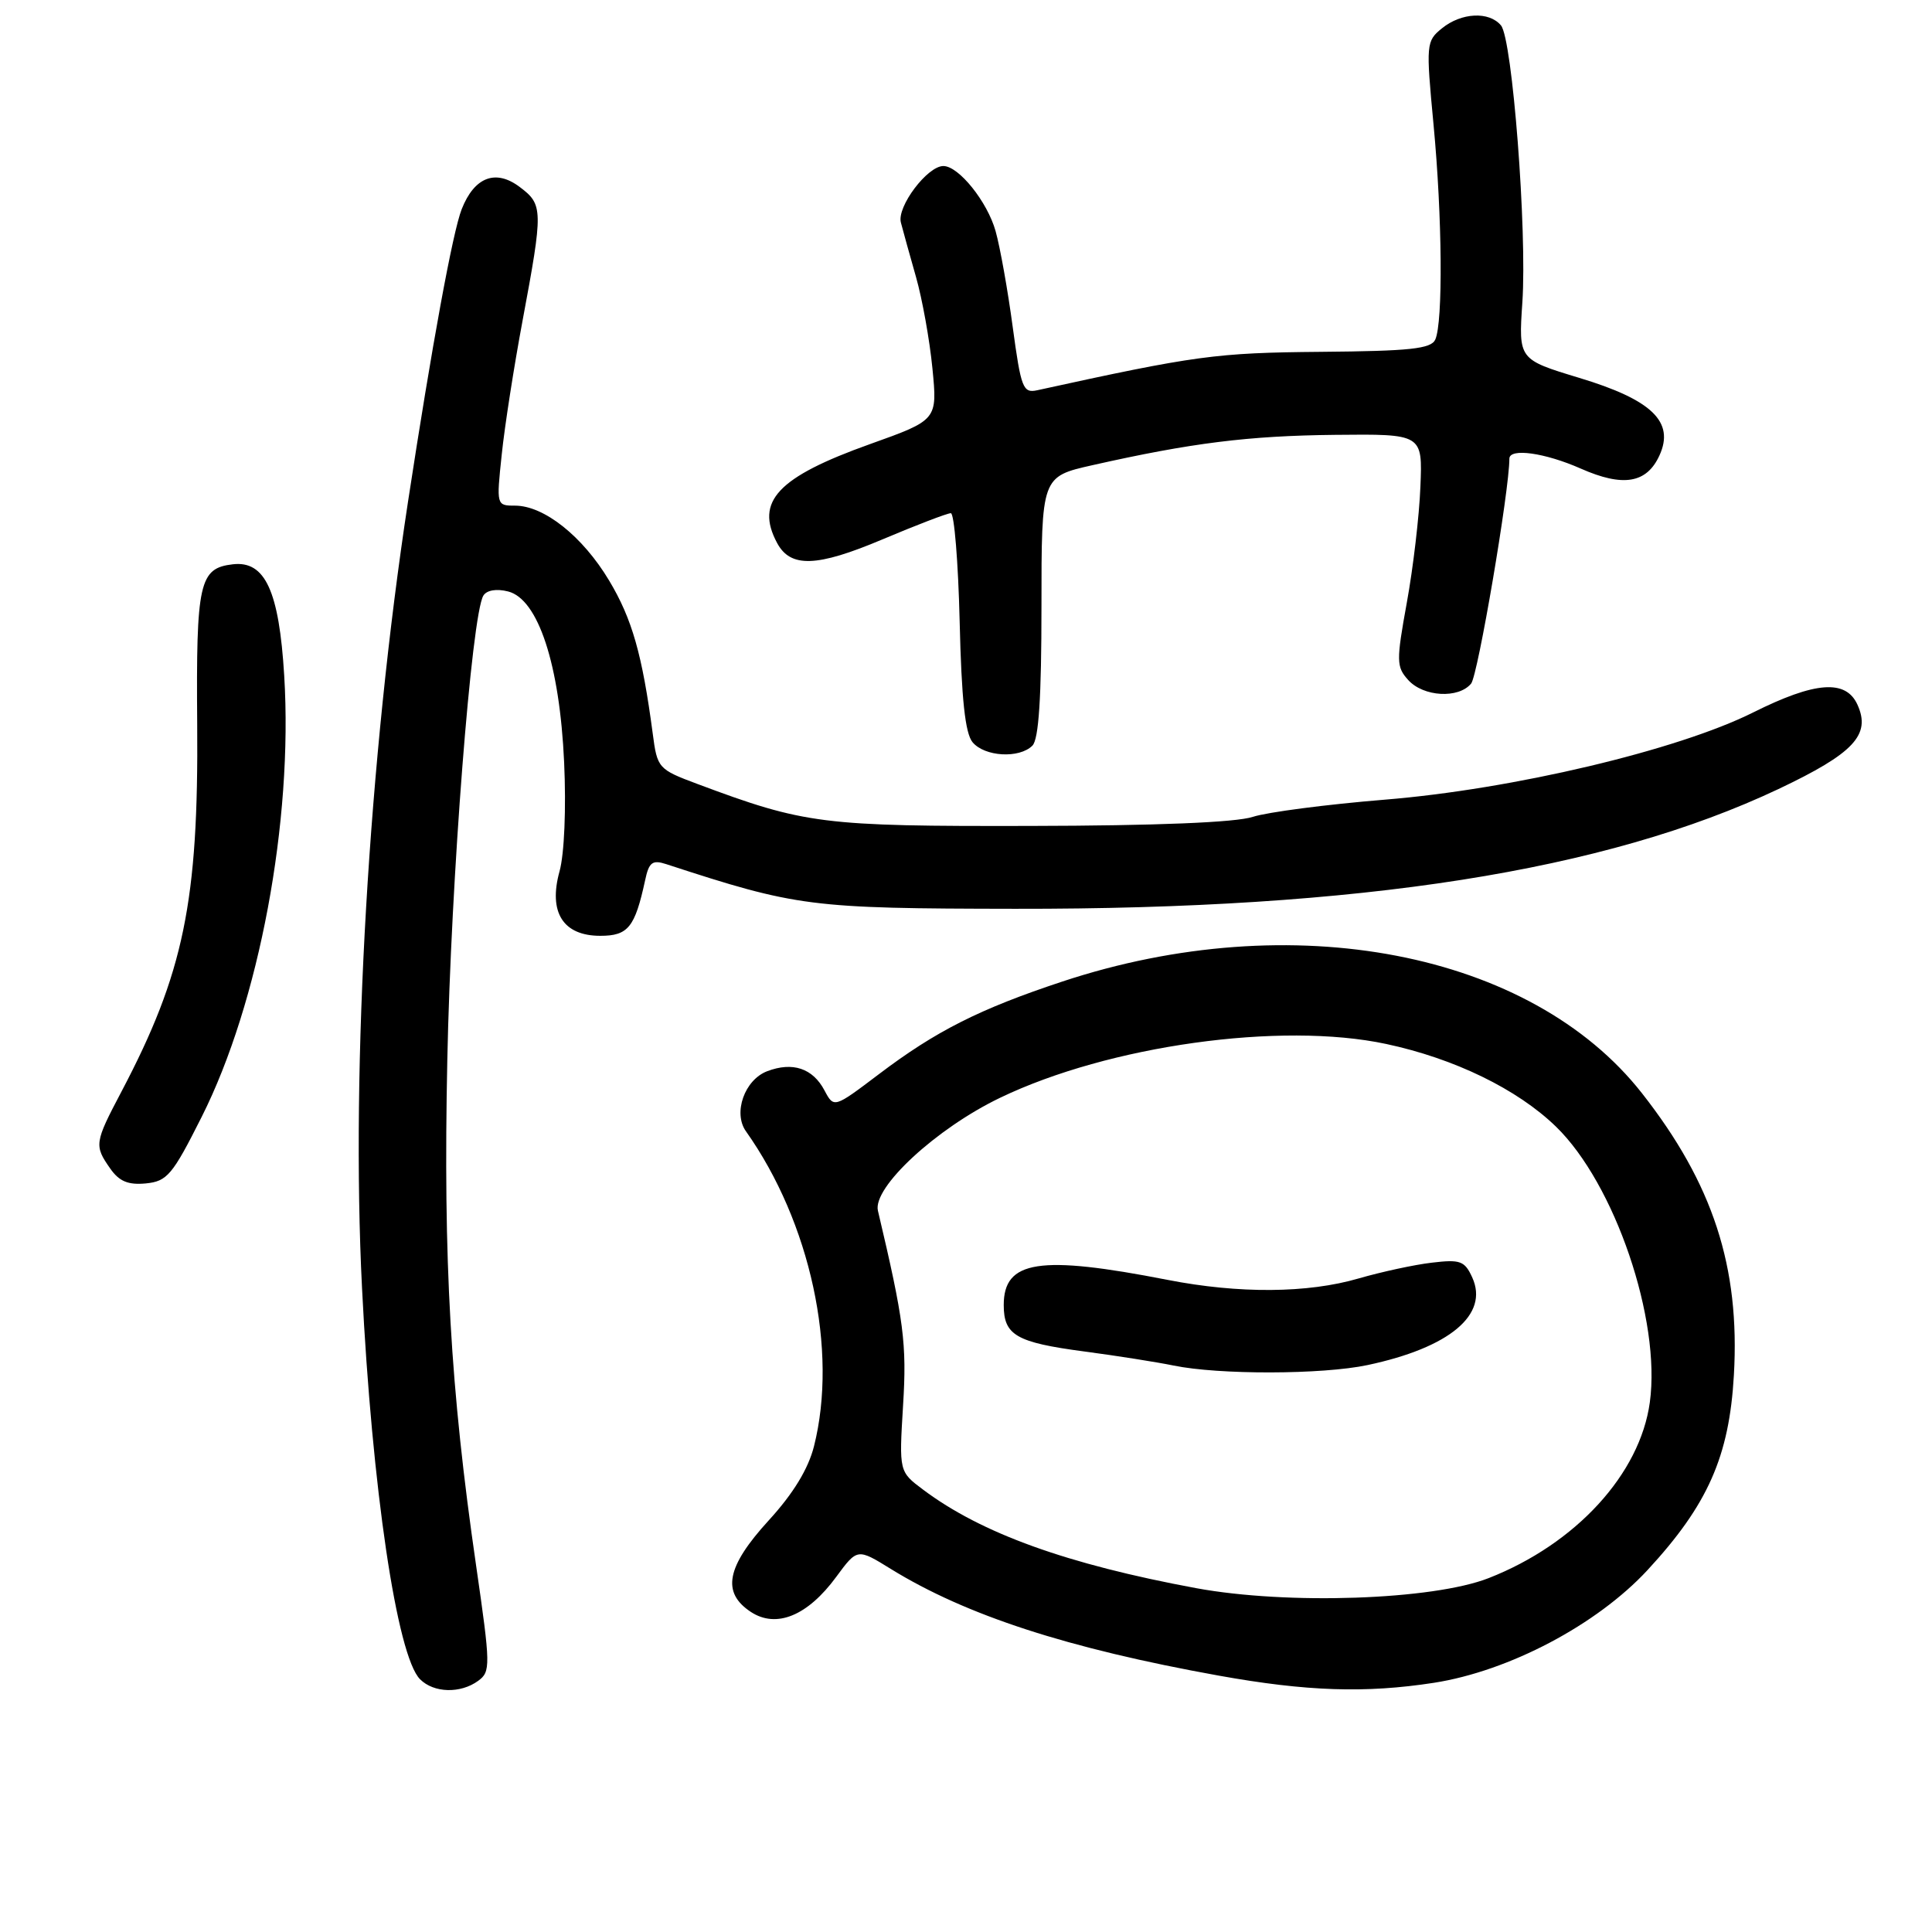 <?xml version="1.0" encoding="UTF-8" standalone="no"?>
<!DOCTYPE svg PUBLIC "-//W3C//DTD SVG 1.1//EN" "http://www.w3.org/Graphics/SVG/1.1/DTD/svg11.dtd" >
<svg xmlns="http://www.w3.org/2000/svg" xmlns:xlink="http://www.w3.org/1999/xlink" version="1.1" viewBox="0 0 256 256">
 <g >
 <path fill="currentColor"
d=" M 63.36 222.72 C 65.02 221.51 65.01 220.74 63.09 207.47 C 59.68 183.98 58.72 167.16 59.27 140.50 C 59.75 116.64 62.49 81.45 64.05 78.92 C 64.49 78.20 65.79 77.98 67.32 78.37 C 71.31 79.37 74.16 88.04 74.75 101.00 C 75.03 107.12 74.78 113.15 74.14 115.46 C 72.64 120.89 74.61 124.00 79.54 124.00 C 83.23 124.00 84.13 122.88 85.48 116.65 C 85.99 114.24 86.44 113.90 88.30 114.51 C 105.64 120.17 107.30 120.38 134.50 120.42 C 180.36 120.49 212.66 115.42 235.66 104.55 C 245.64 99.82 247.94 97.37 246.12 93.37 C 244.58 89.99 240.52 90.30 232.31 94.40 C 222.30 99.41 200.41 104.59 183.49 105.96 C 175.80 106.59 167.93 107.61 166.00 108.24 C 163.75 108.98 153.19 109.41 136.50 109.44 C 108.96 109.50 106.67 109.21 92.44 103.89 C 87.22 101.94 87.09 101.80 86.49 97.20 C 85.10 86.72 83.76 82.01 80.71 76.92 C 77.20 71.06 72.09 67.00 68.24 67.00 C 65.78 67.00 65.77 66.95 66.48 60.25 C 66.86 56.54 68.11 48.55 69.24 42.50 C 71.99 27.77 71.97 27.11 68.87 24.78 C 65.68 22.37 62.86 23.45 61.18 27.71 C 59.99 30.72 57.23 45.77 54.06 66.50 C 48.87 100.48 46.48 141.20 47.97 170.67 C 49.30 197.23 52.60 219.46 55.66 222.51 C 57.48 224.34 61.02 224.43 63.36 222.72 Z  M 190.00 222.98 C 199.95 221.43 211.58 215.30 218.29 208.06 C 226.29 199.41 229.14 192.99 229.75 182.19 C 230.57 167.87 226.97 156.84 217.57 144.86 C 202.84 126.09 171.18 119.99 140.76 130.06 C 129.80 133.69 124.00 136.62 116.45 142.34 C 110.50 146.84 110.50 146.84 109.25 144.49 C 107.70 141.55 105.03 140.66 101.66 141.94 C 98.66 143.08 97.11 147.46 98.84 149.90 C 107.39 161.96 111.06 178.94 107.86 191.63 C 107.10 194.64 105.12 197.90 101.86 201.46 C 96.25 207.60 95.58 211.02 99.51 213.60 C 102.88 215.80 107.02 214.10 110.80 208.95 C 113.60 205.15 113.60 205.15 118.05 207.90 C 128.01 214.04 141.46 218.42 161.50 222.03 C 173.13 224.12 180.93 224.38 190.00 222.98 Z  M 26.72 148.00 C 34.34 132.86 38.84 108.82 37.66 89.53 C 36.98 78.30 35.13 74.28 30.86 74.77 C 26.40 75.28 25.98 77.18 26.13 95.95 C 26.32 119.44 24.35 128.97 16.08 144.67 C 12.52 151.42 12.47 151.79 14.60 154.83 C 15.79 156.54 16.98 157.03 19.32 156.81 C 22.15 156.53 22.85 155.70 26.72 148.00 Z  M 136.80 98.80 C 137.64 97.96 138.00 92.44 138.00 80.38 C 138.00 63.16 138.00 63.16 144.75 61.64 C 157.84 58.69 165.41 57.74 176.90 57.62 C 188.50 57.50 188.50 57.50 188.21 64.50 C 188.06 68.35 187.25 75.26 186.41 79.86 C 185.00 87.62 185.02 88.36 186.60 90.11 C 188.62 92.34 193.26 92.60 194.93 90.58 C 195.83 89.50 200.00 64.99 200.00 60.78 C 200.00 59.33 204.71 59.99 209.46 62.09 C 215.07 64.57 218.20 64.05 219.89 60.34 C 221.92 55.90 218.90 52.98 209.26 50.07 C 201.21 47.63 201.21 47.63 201.72 40.07 C 202.36 30.56 200.40 5.19 198.89 3.37 C 197.32 1.48 193.64 1.66 191.07 3.75 C 188.97 5.45 188.94 5.81 189.95 16.50 C 191.11 28.71 191.22 42.69 190.18 45.00 C 189.62 46.22 186.84 46.52 175.00 46.62 C 161.14 46.74 158.42 47.11 137.44 51.71 C 135.55 52.12 135.29 51.45 134.19 43.33 C 133.54 38.47 132.52 32.76 131.92 30.62 C 130.83 26.73 127.04 22.00 125.00 22.00 C 122.88 22.00 118.83 27.38 119.37 29.48 C 119.66 30.59 120.56 33.85 121.38 36.72 C 122.20 39.60 123.18 45.03 123.55 48.80 C 124.22 55.65 124.22 55.65 115.27 58.85 C 103.04 63.22 100.02 66.44 102.97 71.95 C 104.75 75.26 108.22 75.15 116.91 71.48 C 121.45 69.56 125.53 68.00 125.99 68.00 C 126.44 68.00 126.97 74.46 127.16 82.35 C 127.40 92.62 127.89 97.17 128.87 98.35 C 130.47 100.27 135.06 100.54 136.80 98.80 Z  M 158.50 210.44 C 141.38 207.27 130.04 203.18 122.32 197.39 C 119.13 195.00 119.13 195.00 119.66 186.25 C 120.17 178.04 119.78 175.02 116.33 160.43 C 115.60 157.35 124.05 149.53 132.52 145.46 C 146.93 138.53 169.72 135.35 183.67 138.33 C 192.72 140.26 201.06 144.32 206.17 149.28 C 213.97 156.85 220.11 174.88 218.61 185.82 C 217.31 195.31 208.82 204.58 197.25 209.11 C 189.84 212.01 170.60 212.67 158.50 210.44 Z  M 181.20 180.88 C 192.09 178.57 197.32 174.19 195.08 169.27 C 194.08 167.07 193.49 166.86 189.73 167.31 C 187.40 167.58 183.04 168.53 180.03 169.40 C 173.28 171.37 164.18 171.44 154.71 169.59 C 137.73 166.27 133.00 167.00 133.00 172.93 C 133.00 176.92 134.66 177.88 143.62 179.07 C 147.95 179.64 153.30 180.49 155.50 180.94 C 161.50 182.18 175.20 182.15 181.20 180.88 Z "/>
</g>
</svg>